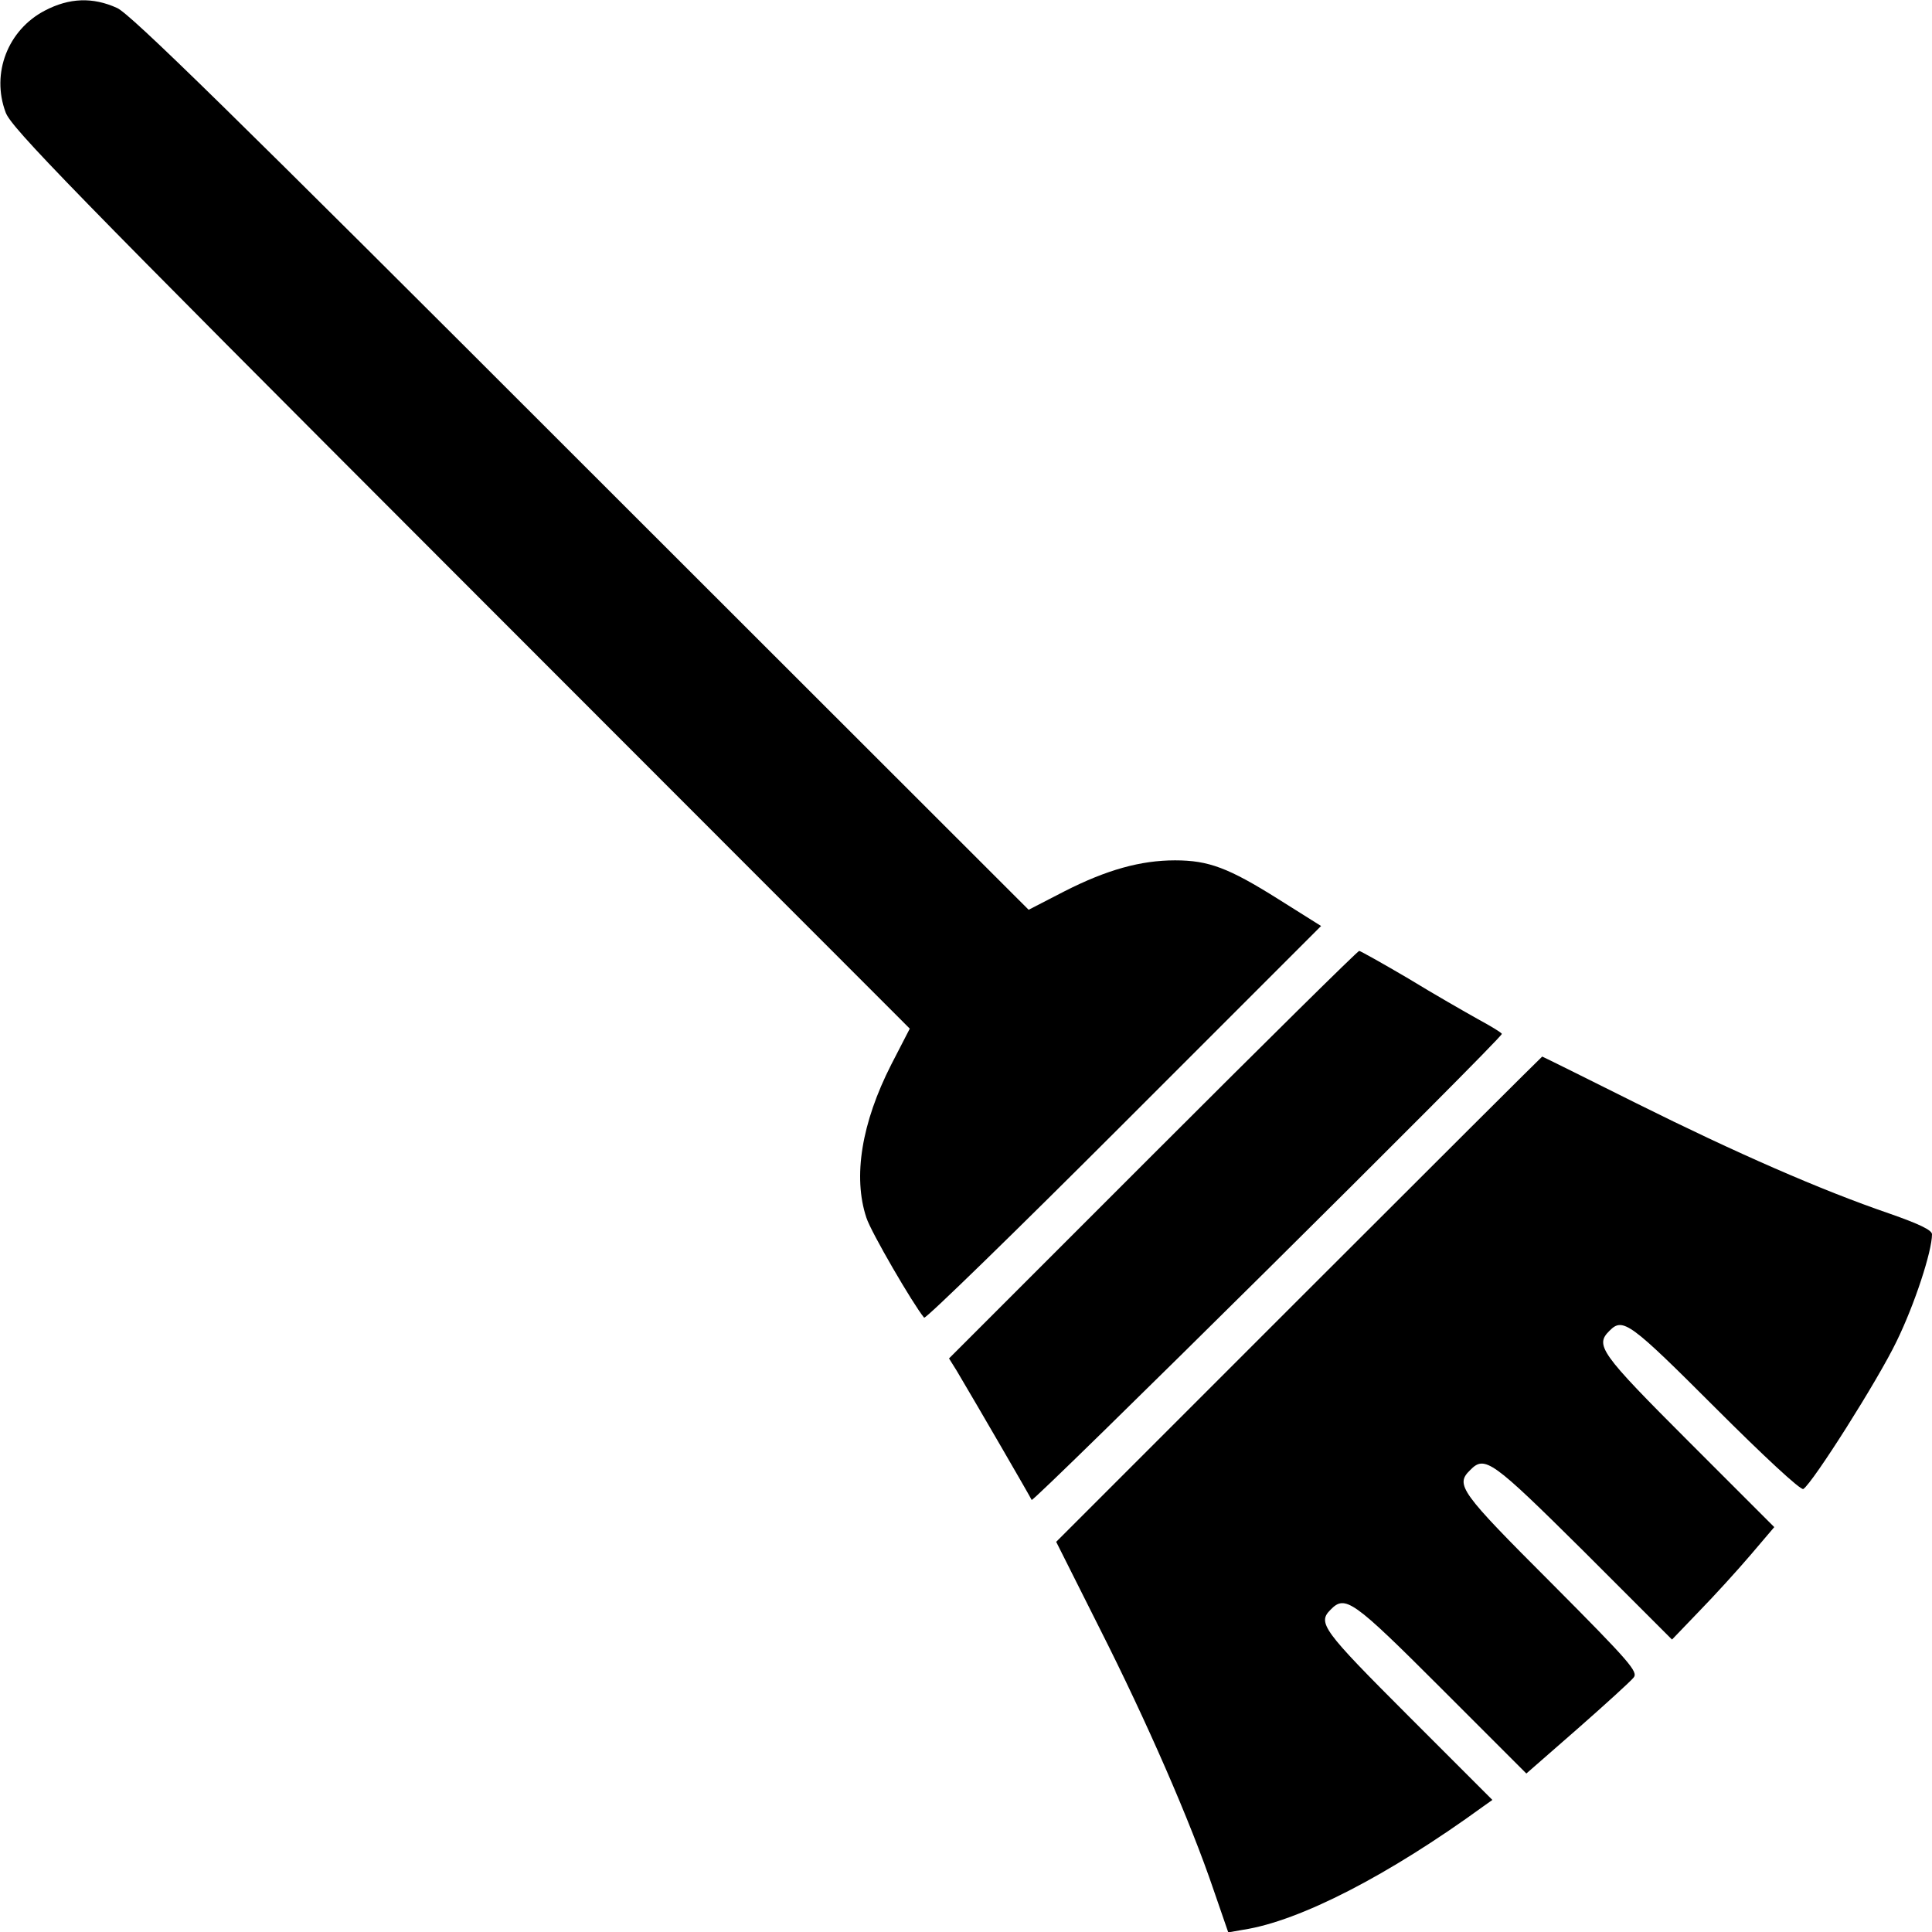 <?xml version="1.0" standalone="no"?>
<!DOCTYPE svg PUBLIC "-//W3C//DTD SVG 20010904//EN"
 "http://www.w3.org/TR/2001/REC-SVG-20010904/DTD/svg10.dtd">
<svg version="1.0" xmlns="http://www.w3.org/2000/svg"
 width="512pt" height="512pt" viewBox="0 0 512 512"
 preserveAspectRatio="xMidYMid meet">

<g transform="translate(0,512) scale(0.1,-0.1)"
fill="#000000" stroke="none">
<path d="M119 5092 c-98 -51 -143 -166 -104 -270 15 -41 168 -198 1206 -1237
l1190 -1191 -49 -95 c-79 -155 -102 -298 -66 -406 12 -38 124 -230 153 -265 4
-4 242 228 529 515 l523 523 -113 71 c-132 83 -185 103 -274 103 -91 0 -181
-25 -293 -82 l-95 -49 -1186 1185 c-924 924 -1195 1190 -1230 1205 -64 29
-126 27 -191 -7z"/>
<path d="M3055 2060 l-540 -540 20 -32 c57 -96 195 -334 199 -343 3 -9 1246
1223 1246 1235 0 3 -28 20 -63 39 -34 19 -118 67 -185 108 -68 40 -127 73
-130 73 -4 0 -250 -243 -547 -540z"/>
<path d="M3442 1677 l-643 -643 115 -229 c125 -247 241 -513 302 -693 l39
-113 40 7 c150 23 386 145 636 327 l24 17 -223 223 c-227 227 -241 246 -206
281 39 40 58 27 294 -209 l225 -225 135 118 c74 65 141 126 149 136 13 15 -7
39 -217 250 -243 243 -256 261 -216 300 39 40 57 27 302 -216 l233 -233 72 75
c40 41 101 108 136 149 l63 74 -226 226 c-237 237 -250 256 -210 295 35 35 54
21 280 -205 128 -128 226 -219 233 -215 25 16 198 289 247 391 48 98 94 239
94 284 0 11 -33 27 -113 55 -181 62 -405 160 -670 292 -136 68 -249 124 -250
124 -1 0 -291 -289 -645 -643z"/>
</g>
</svg>
